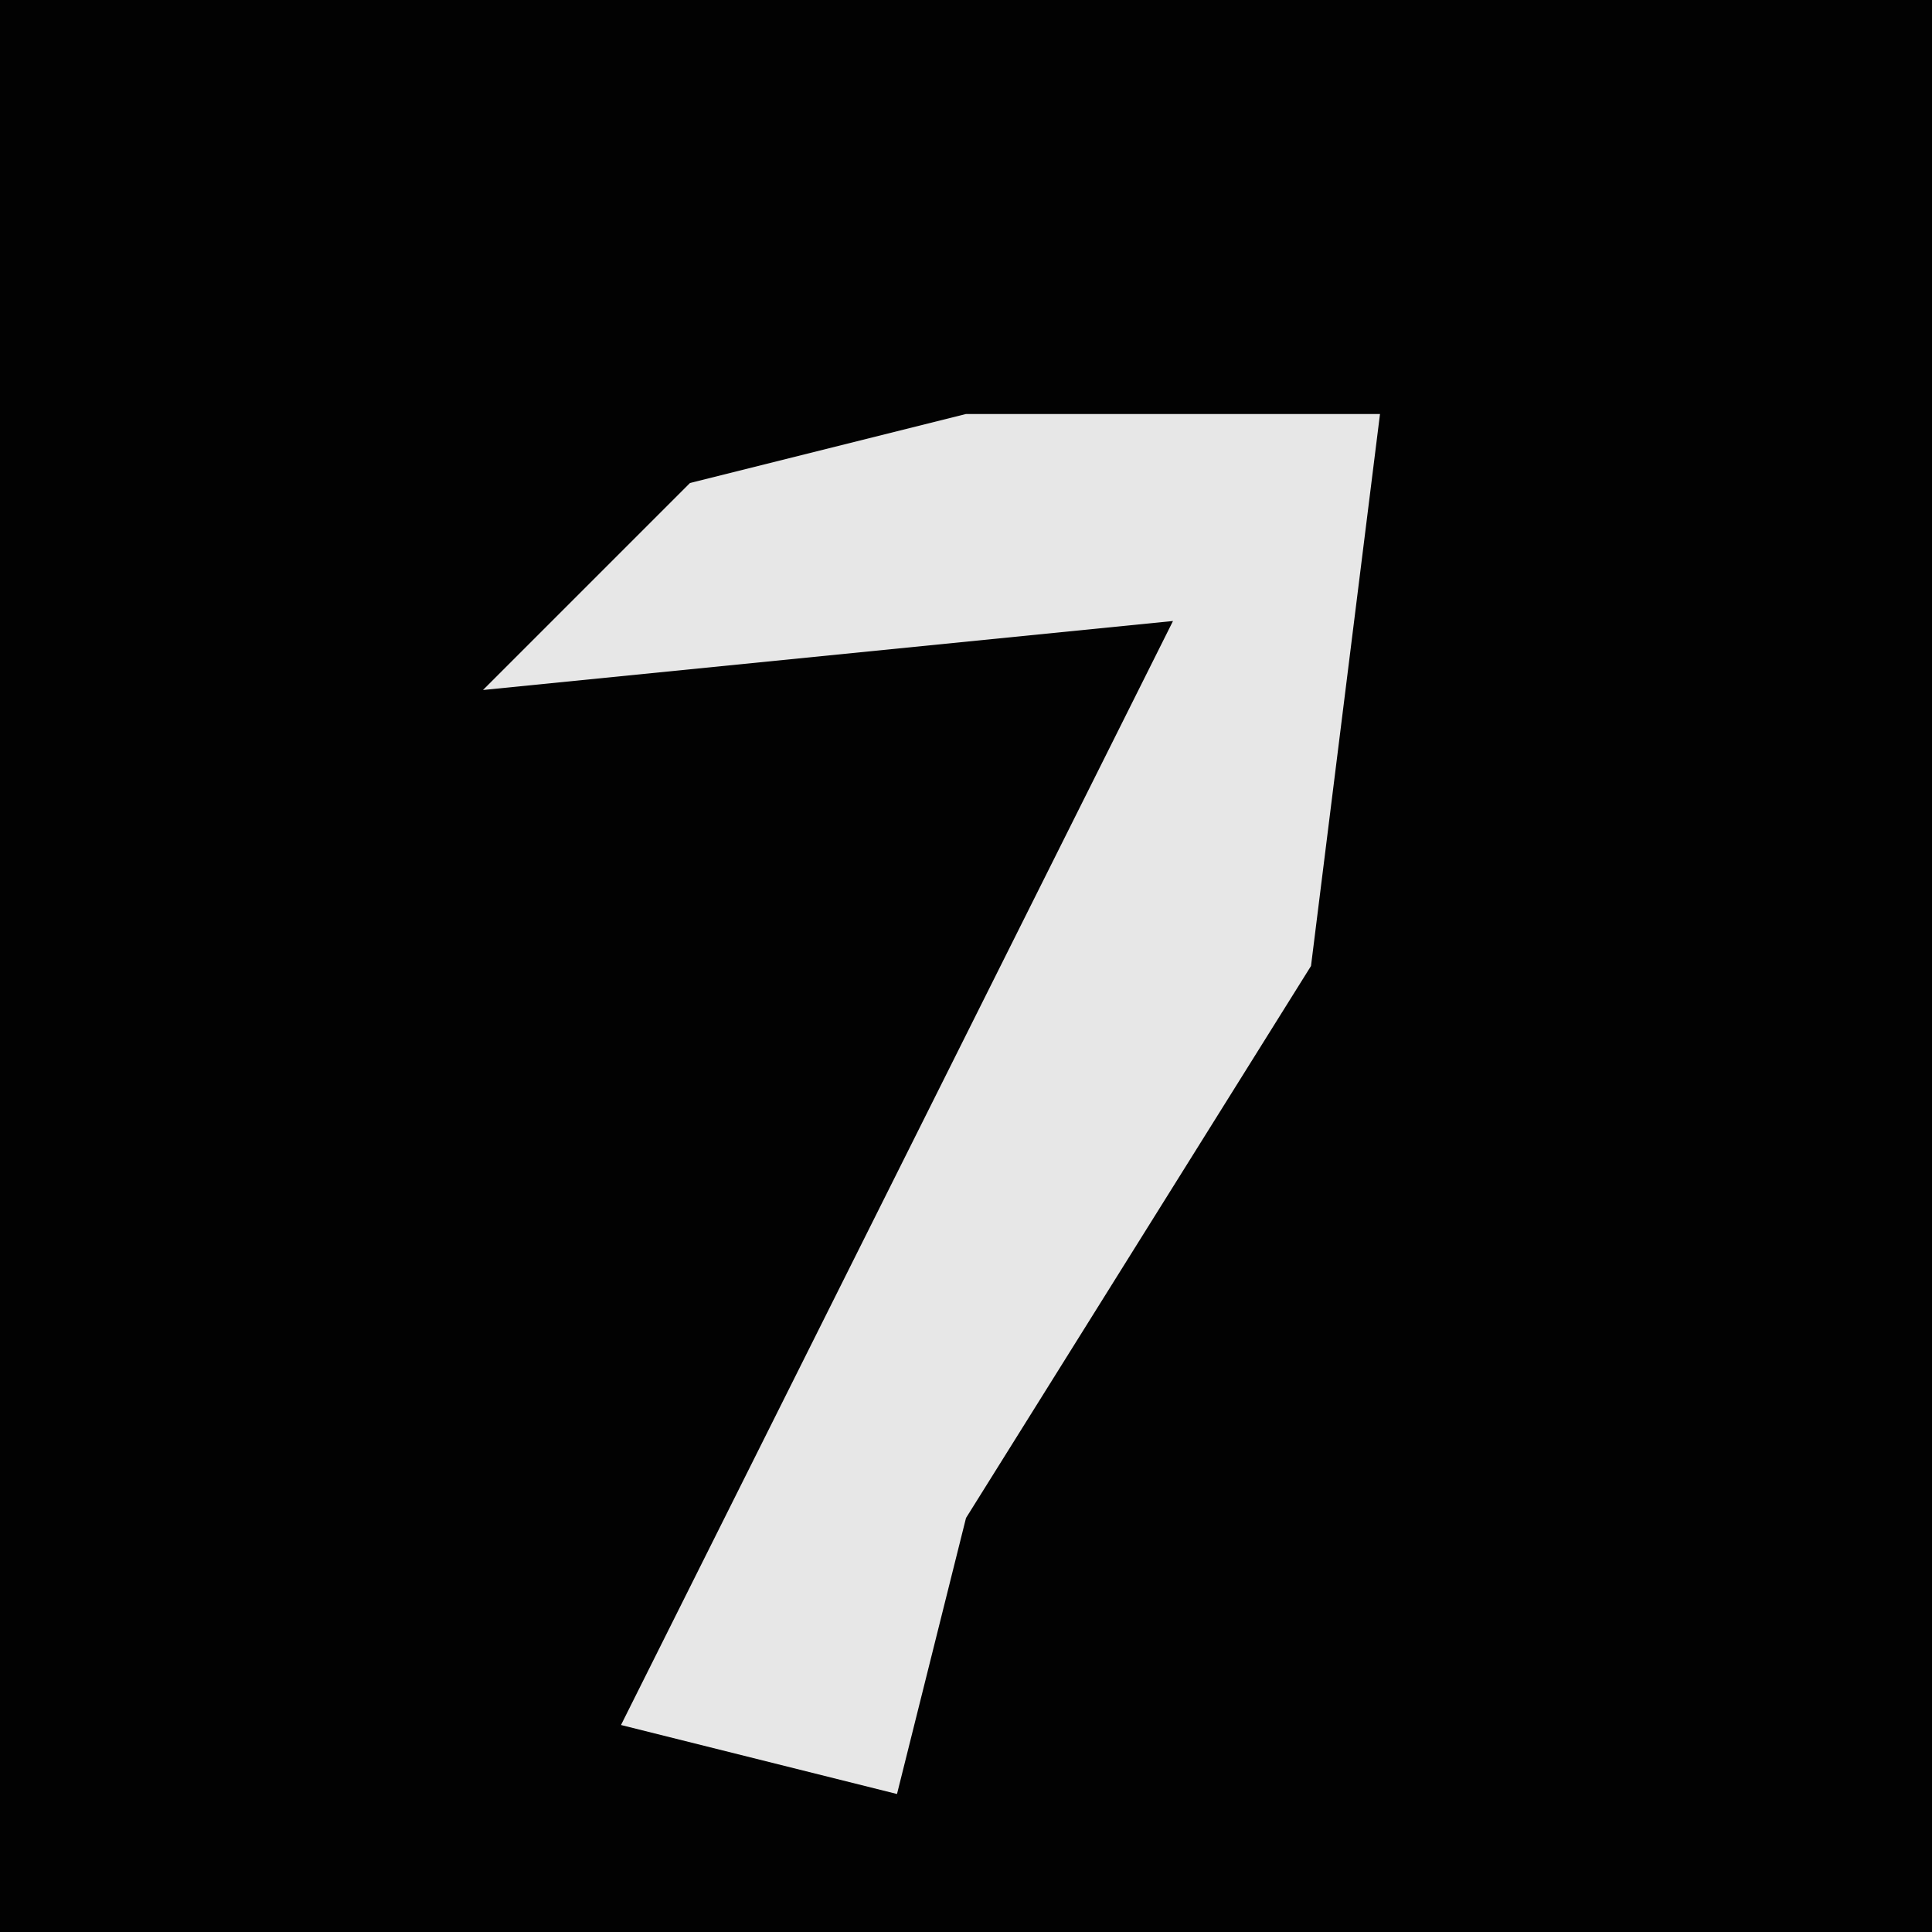 <?xml version="1.0" encoding="UTF-8"?>
<svg version="1.1" xmlns="http://www.w3.org/2000/svg" width="28" height="28">
<path d="M0,0 L28,0 L28,28 L0,28 Z " fill="#020202" transform="translate(0,0)"/>
<path d="M0,0 L6,0 L5,8 L0,16 L-1,20 L-5,19 L3,3 L-7,4 L-4,1 Z " fill="#E7E7E7" transform="translate(14,6)"/>
</svg>
